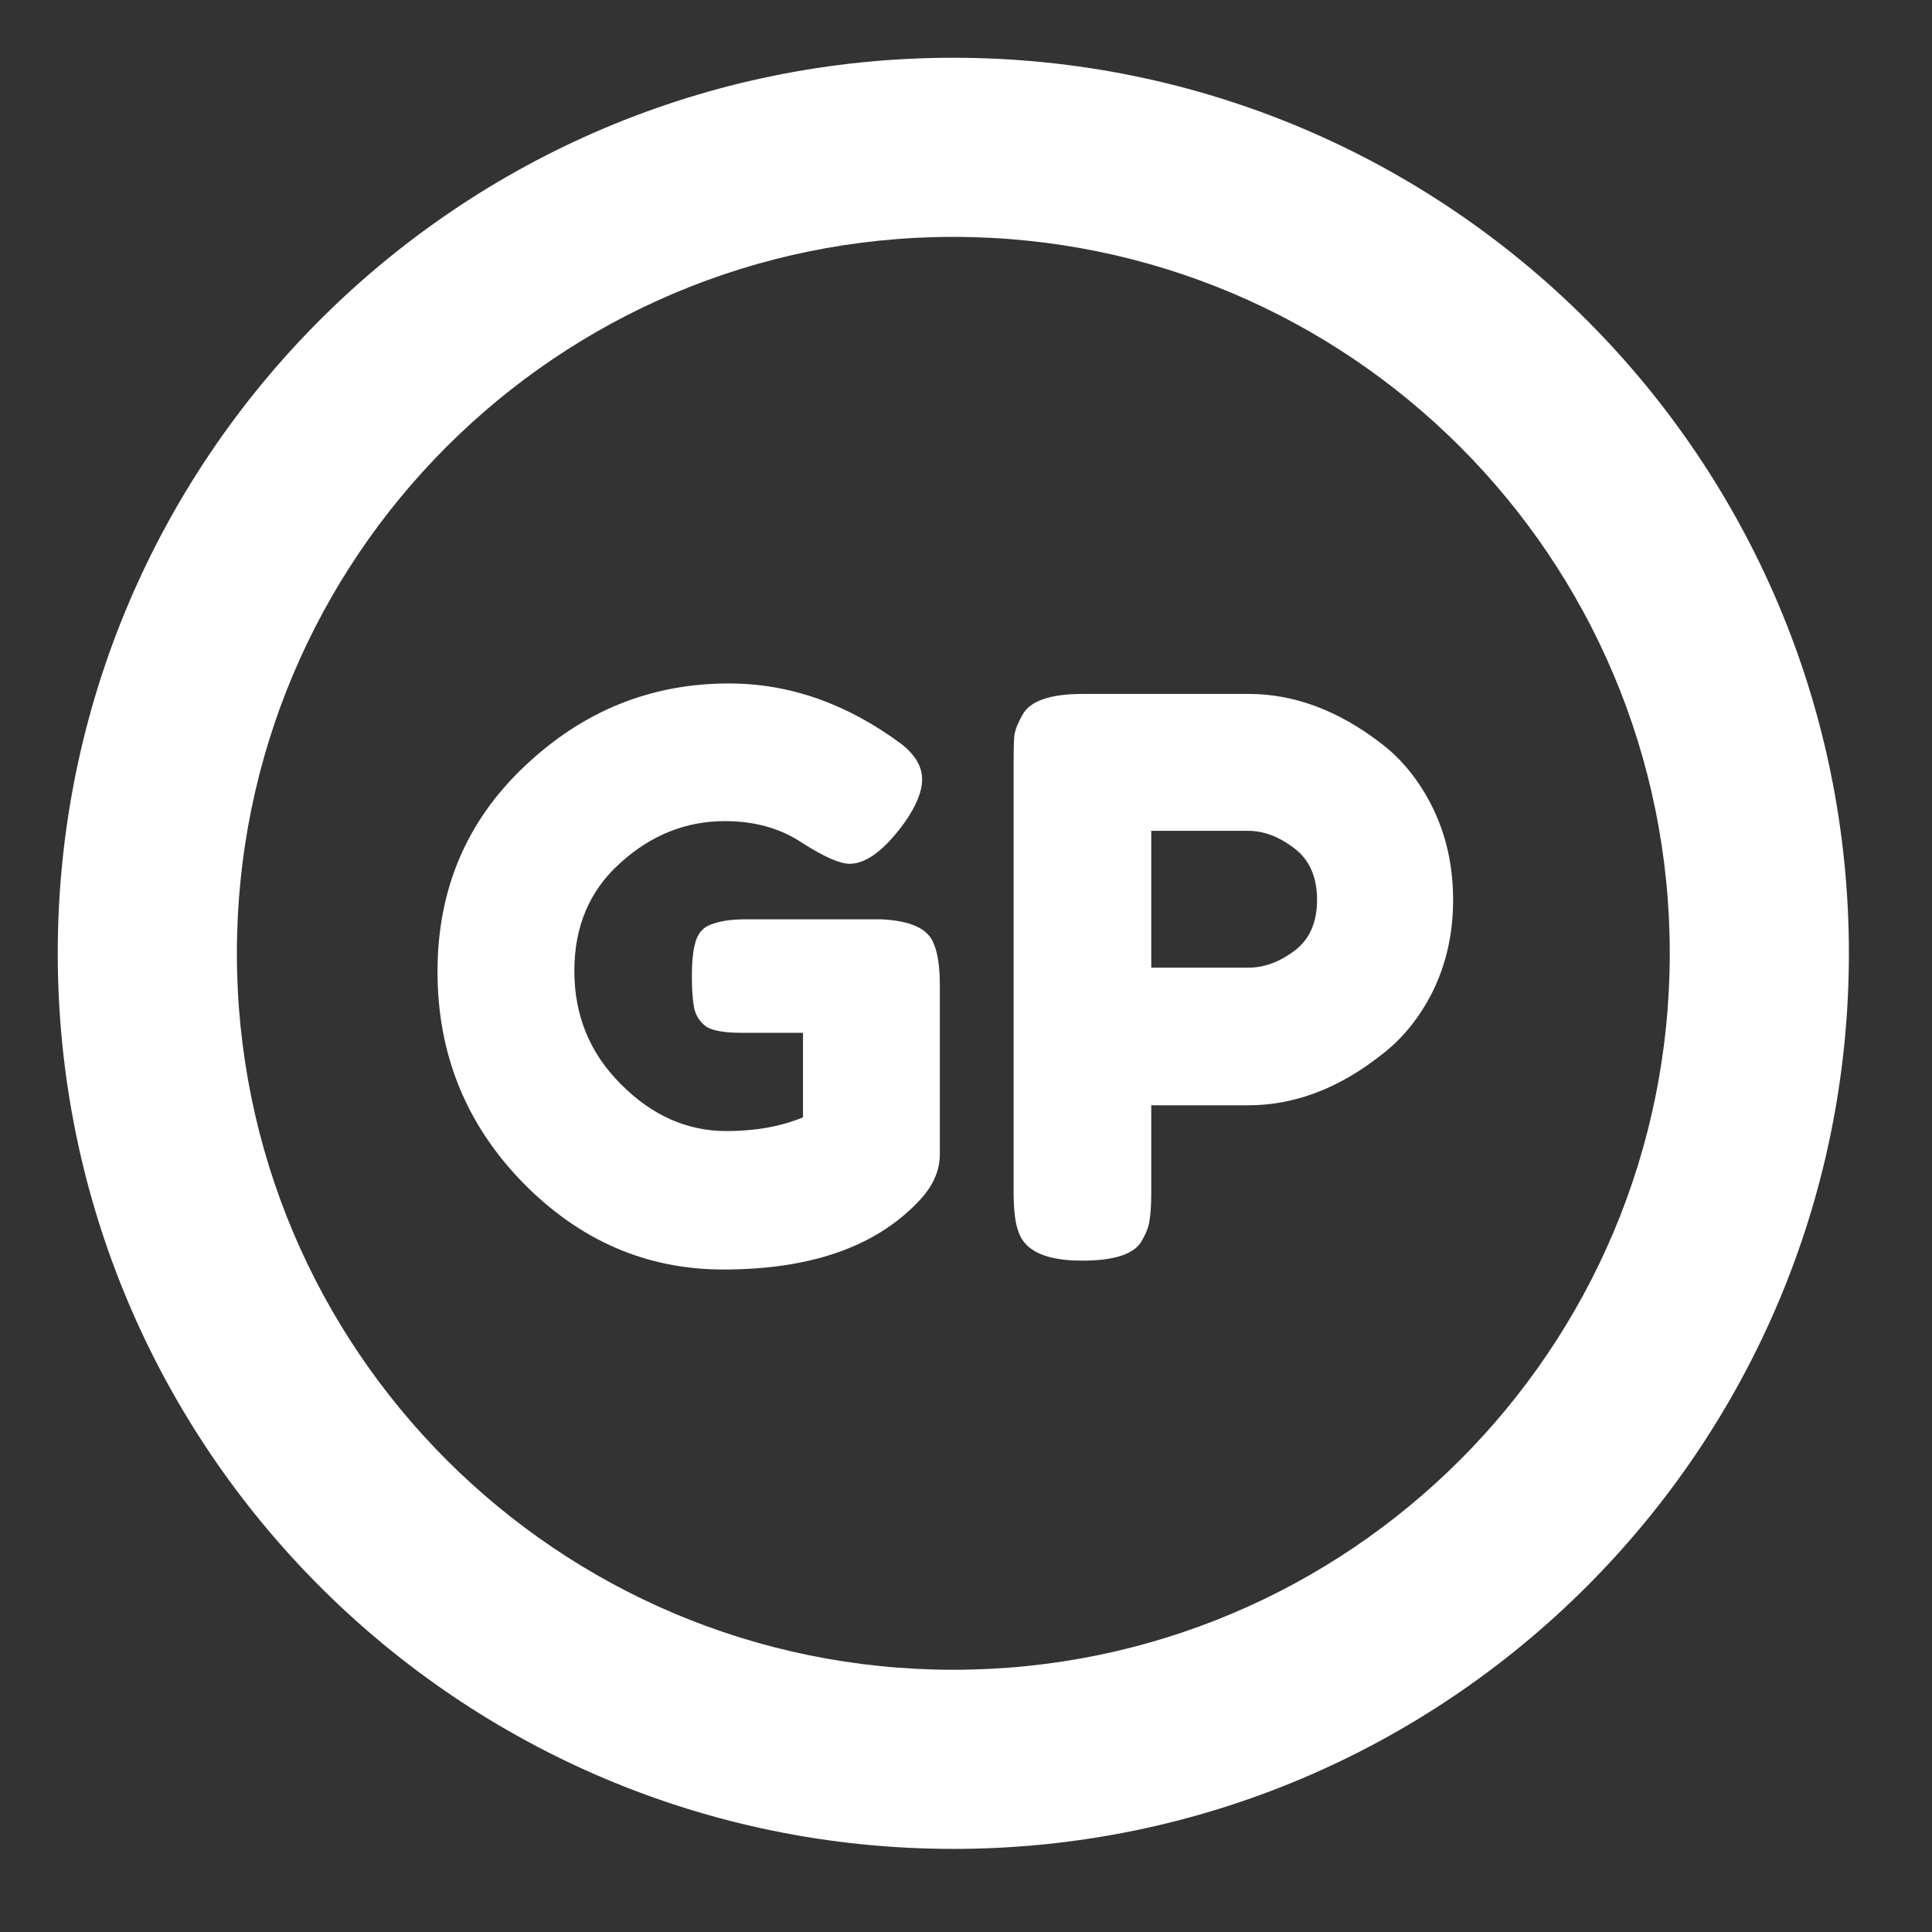 <svg xmlns="http://www.w3.org/2000/svg" xmlns:xlink="http://www.w3.org/1999/xlink" width="50" zoomAndPan="magnify" viewBox="0 0 37.5 37.5" height="50" preserveAspectRatio="xMidYMid meet" version="1.0"><rect x="0" y="0" width="37.5" height="37.5" fill="#333333" stroke="none"/><defs><g/><clipPath id="ac5913bac2"><path d="M 1.121 1.121 L 35.906 1.121 L 35.906 35.906 L 1.121 35.906 Z M 1.121 1.121 " clip-rule="nonzero"/></clipPath></defs><g clip-path="url(#ac5913bac2)"><path fill="#ffffff" d="M 18.504 1.121 C 8.898 1.121 1.121 8.898 1.121 18.504 C 1.121 28.105 8.898 35.887 18.504 35.887 C 28.105 35.887 35.887 28.105 35.887 18.504 C 35.887 8.898 28.105 1.121 18.504 1.121 Z M 18.504 32.41 C 10.82 32.41 4.598 26.188 4.598 18.504 C 4.598 10.82 10.82 4.598 18.504 4.598 C 26.188 4.598 32.41 10.82 32.41 18.504 C 32.41 26.188 26.188 32.41 18.504 32.41 Z M 18.504 32.41 " fill-opacity="1" fill-rule="nonzero"/></g><g fill="#ffffff" fill-opacity="1"><g transform="translate(8.117, 24.485)"><g><path d="M 6.344 -6.641 L 8.984 -6.641 C 9.523 -6.617 9.859 -6.477 9.984 -6.219 C 10.078 -6.031 10.125 -5.75 10.125 -5.375 L 10.125 -2.078 C 10.125 -1.754 9.984 -1.445 9.703 -1.156 C 8.867 -0.281 7.609 0.156 5.922 0.156 C 4.43 0.156 3.133 -0.406 2.031 -1.531 C 0.926 -2.664 0.375 -4.031 0.375 -5.625 C 0.375 -7.219 0.938 -8.547 2.062 -9.609 C 3.188 -10.68 4.508 -11.219 6.031 -11.219 C 7.207 -11.219 8.32 -10.828 9.375 -10.047 C 9.645 -9.836 9.781 -9.609 9.781 -9.359 C 9.781 -9.117 9.664 -8.836 9.438 -8.516 C 9.051 -7.984 8.695 -7.719 8.375 -7.719 C 8.188 -7.719 7.879 -7.852 7.453 -8.125 C 7.035 -8.406 6.535 -8.547 5.953 -8.547 C 5.191 -8.547 4.516 -8.273 3.922 -7.734 C 3.328 -7.203 3.031 -6.504 3.031 -5.641 C 3.031 -4.773 3.332 -4.039 3.938 -3.438 C 4.539 -2.832 5.223 -2.531 5.984 -2.531 C 6.535 -2.531 7.031 -2.617 7.469 -2.797 L 7.469 -4.438 L 6.281 -4.438 C 5.969 -4.438 5.742 -4.473 5.609 -4.547 C 5.484 -4.629 5.398 -4.75 5.359 -4.906 C 5.328 -5.062 5.312 -5.27 5.312 -5.531 C 5.312 -5.801 5.332 -6.016 5.375 -6.172 C 5.414 -6.336 5.5 -6.453 5.625 -6.516 C 5.801 -6.598 6.039 -6.641 6.344 -6.641 Z M 6.344 -6.641 "/></g></g></g><g fill="#ffffff" fill-opacity="1"><g transform="translate(19.08, 24.485)"><g><path d="M 8.734 -8.797 C 8.992 -8.266 9.125 -7.672 9.125 -7.016 C 9.125 -6.367 8.992 -5.781 8.734 -5.25 C 8.473 -4.727 8.133 -4.312 7.719 -4 C 6.895 -3.352 6.035 -3.031 5.141 -3.031 L 3.266 -3.031 L 3.266 -1.344 C 3.266 -1.102 3.254 -0.926 3.234 -0.812 C 3.223 -0.695 3.176 -0.566 3.094 -0.422 C 2.957 -0.148 2.566 -0.016 1.922 -0.016 C 1.223 -0.016 0.812 -0.203 0.688 -0.578 C 0.625 -0.742 0.594 -1.004 0.594 -1.359 L 0.594 -9.688 C 0.594 -9.926 0.598 -10.102 0.609 -10.219 C 0.629 -10.332 0.68 -10.461 0.766 -10.609 C 0.91 -10.879 1.301 -11.016 1.938 -11.016 L 5.156 -11.016 C 6.039 -11.016 6.895 -10.695 7.719 -10.062 C 8.133 -9.75 8.473 -9.328 8.734 -8.797 Z M 5.156 -5.703 C 5.457 -5.703 5.754 -5.812 6.047 -6.031 C 6.336 -6.25 6.484 -6.578 6.484 -7.016 C 6.484 -7.461 6.336 -7.797 6.047 -8.016 C 5.754 -8.242 5.453 -8.359 5.141 -8.359 L 3.266 -8.359 L 3.266 -5.703 Z M 5.156 -5.703 "/></g></g></g></svg>
